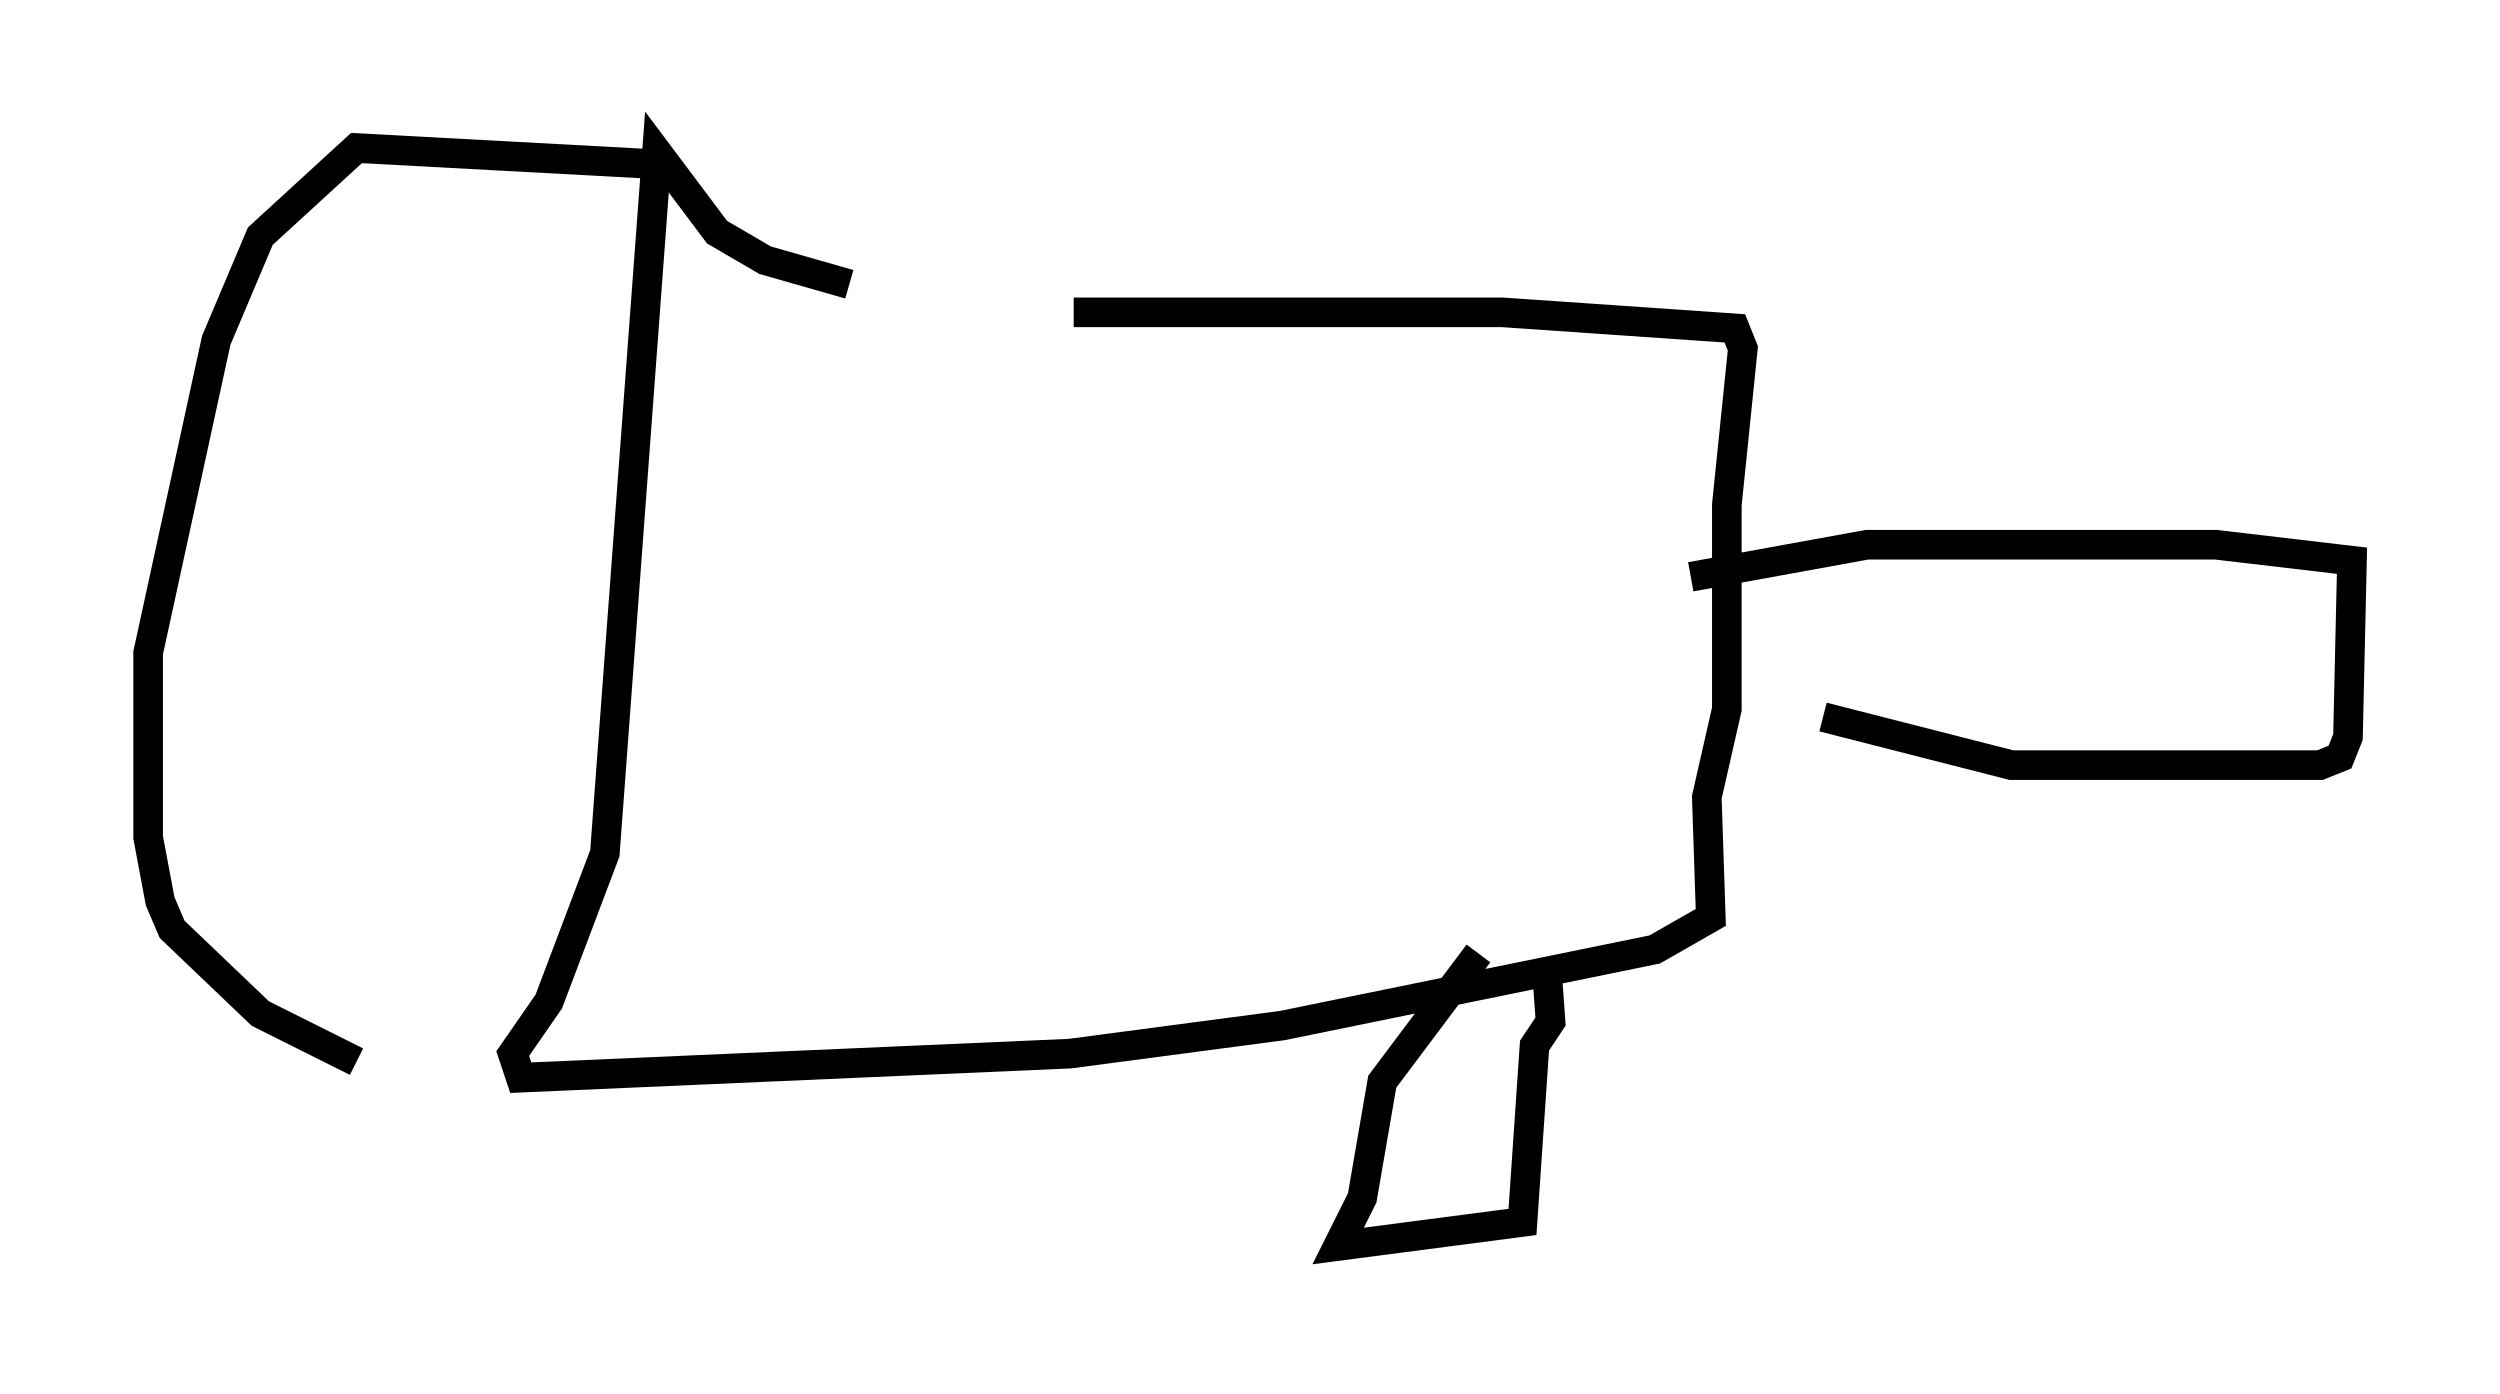 <?xml version="1.0" encoding="utf-8" ?>
<svg baseProfile="full" height="47.077" version="1.1" width="84.424" xmlns="http://www.w3.org/2000/svg" xmlns:ev="http://www.w3.org/2001/xml-events" xmlns:xlink="http://www.w3.org/1999/xlink"><defs /><rect fill="white" height="47.077" width="84.424" x="0" y="0" /><path d="M26.651, 11.089 m9.607, -0.541 l14.479, 0.0 7.848, 0.541 l0.271, 0.677 -0.541, 5.277 l0.0, 6.901 -0.677, 2.977 l0.135, 4.059 -1.894, 1.083 l-12.584, 2.571 -7.172, 0.947 l-18.538, 0.812 -0.271, -0.812 l1.218, -1.759 1.894, -5.007 l1.759, -23.68 2.03, 2.706 l1.624, 0.947 2.842, 0.812 m21.245, 22.598 l-3.248, 4.33 -0.677, 3.924 l-0.812, 1.624 6.225, -0.812 l0.406, -5.954 0.541, -0.812 l-0.135, -1.894 m4.871, -13.126 l5.954, -1.083 11.773, 0.0 l4.601, 0.541 -0.135, 5.954 l-0.271, 0.677 -0.677, 0.271 l-10.419, 0.0 -6.36, -1.624 m-39.512, -18.674 l-10.013, -0.541 -3.248, 2.977 l-1.488, 3.518 -2.3, 10.555 l0.0, 6.225 0.406, 2.165 l0.406, 0.947 2.977, 2.842 l3.248, 1.624 " fill="none" stroke="black" stroke-width="1" /></svg>
